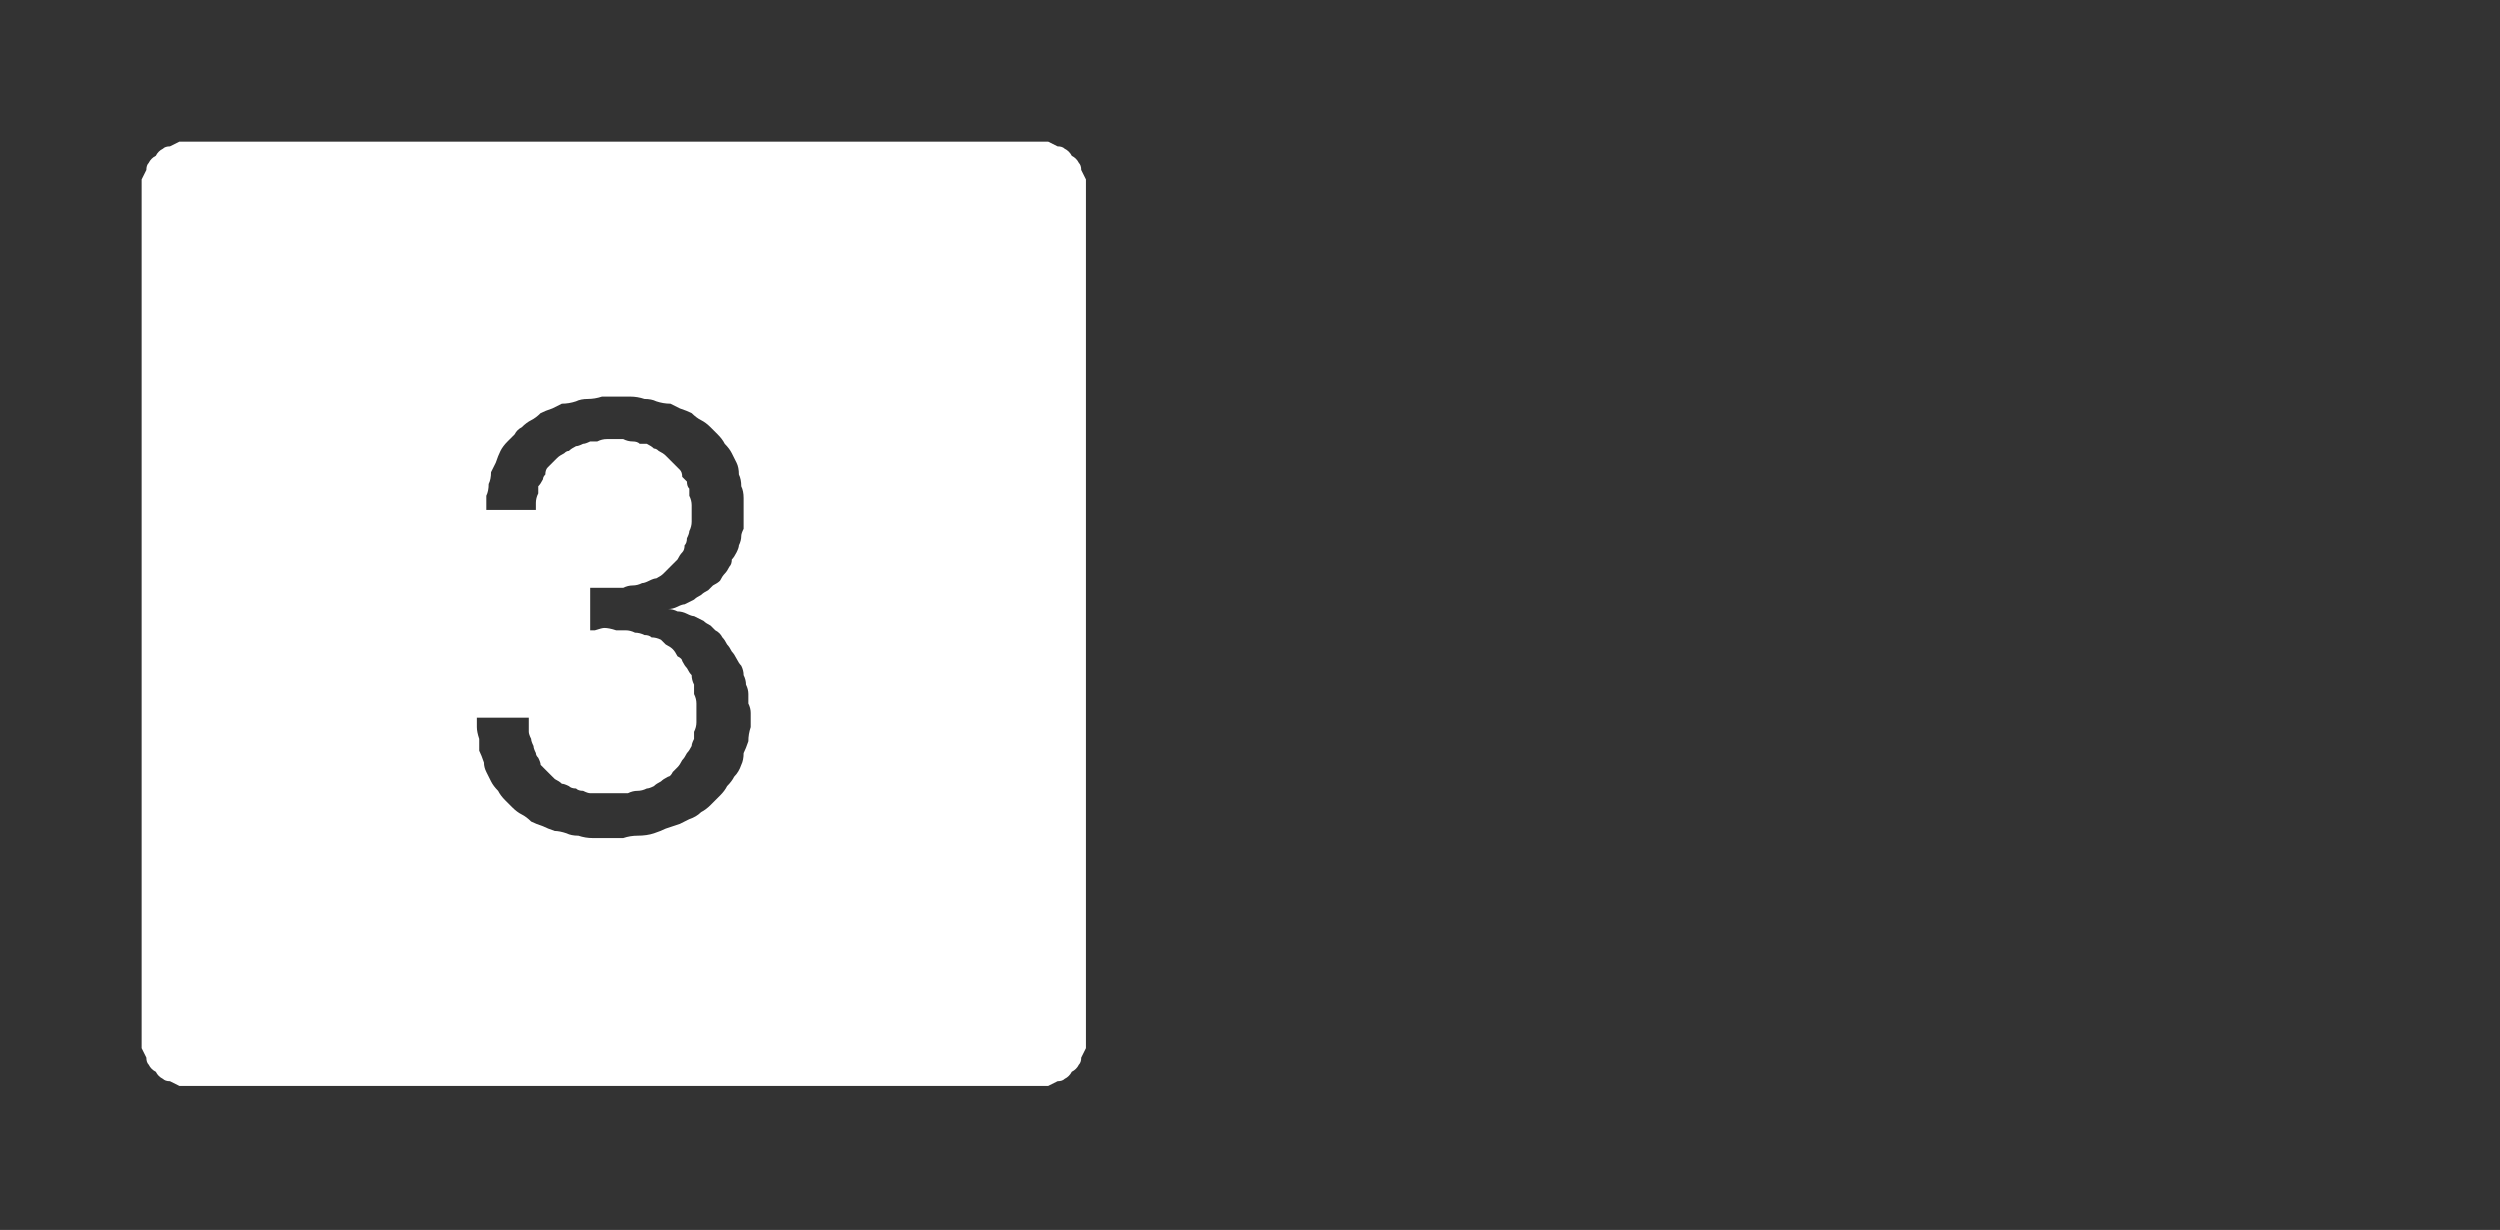 <?xml version="1.0" encoding="UTF-8" standalone="no"?>
<svg xmlns:ffdec="https://www.free-decompiler.com/flash" xmlns:xlink="http://www.w3.org/1999/xlink" ffdec:objectType="frame" height="26.05px" width="52.95px" xmlns="http://www.w3.org/2000/svg">
  <rect width="100%" height="100%" fill="#333333" stroke="none"/>
  <g transform="matrix(1.0, 0.0, 0.0, 1.0, 0.0, 0.0)">
    <use ffdec:characterId="3" height="26.0" transform="matrix(1.0, 0.0, 0.0, 1.0, 0.0, 0.0)" width="26.0" xlink:href="#shape0"/>
    <use ffdec:characterId="8" height="8.8" transform="matrix(1.227, 0.0, 0.0, 1.227, 6.5, 4.6)" width="5.65" xlink:href="#shape1"/>
    <use ffdec:characterId="8" height="8.8" transform="matrix(1.227, 0.0, 0.0, 1.227, 5.7, 4.0)" width="5.65" xlink:href="#shape1"/>
    <use ffdec:characterId="9" height="13.1" transform="matrix(1.0, 0.0, 0.0, 1.0, 14.5, 8.1)" width="5.65" xlink:href="#shape2"/>
    <use ffdec:characterId="157" height="26.0" transform="matrix(1.0, 0.0, 0.0, 1.0, 0.0, 0.0)" width="26.0" xlink:href="#shape3"/>
  </g>
  <defs>
    <g id="shape0" transform="matrix(1.0, 0.0, 0.0, 1.0, 0.0, 0.0)">
      <path d="M22.0 4.0 Q23.05 5.1 23.05 6.6 L23.05 19.4 Q23.05 20.85 22.0 22.0 20.85 23.05 19.4 23.05 L6.6 23.05 Q5.1 23.05 4.0 22.0 2.95 20.9 2.95 19.4 L2.95 6.6 Q2.95 5.1 4.0 4.0 5.1 2.9 6.6 2.9 L19.4 2.9 Q20.9 2.9 22.0 4.0 M26.0 6.6 L26.0 19.4 Q26.0 22.15 24.05 24.05 L23.95 24.15 Q22.1 26.0 19.4 26.0 L6.6 26.0 Q3.9 26.0 1.95 24.05 0.0 22.15 0.0 19.4 L0.0 6.6 Q0.0 3.9 1.95 1.95 3.9 0.0 6.6 0.0 L19.4 0.0 Q22.1 0.0 23.95 1.85 L24.05 1.95 Q26.0 3.9 26.0 6.6 M23.95 3.85 L23.15 2.8 Q21.55 1.3 19.4 1.3 L6.6 1.3 Q4.4 1.3 2.8 2.8 1.3 4.4 1.3 6.6 L1.3 19.4 Q1.3 21.55 2.8 23.15 4.4 24.7 6.6 24.7 L19.4 24.7 Q21.55 24.7 23.15 23.15 L23.95 22.15 Q24.7 20.9 24.7 19.4 L24.7 6.6 Q24.7 5.05 23.95 3.85" fill="#000000" fill-opacity="0.0" fill-rule="evenodd" stroke="none"/>
      <path d="M22.0 4.0 Q20.9 2.9 19.4 2.9 L6.6 2.9 Q5.1 2.9 4.0 4.0 2.95 5.1 2.95 6.6 L2.95 19.4 Q2.95 20.9 4.0 22.0 5.1 23.05 6.6 23.05 L19.4 23.05 Q20.85 23.05 22.0 22.0 23.05 20.85 23.05 19.4 L23.05 6.6 Q23.05 5.1 22.0 4.0 M23.95 3.85 Q24.7 5.05 24.7 6.6 L24.7 19.4 Q24.7 20.9 23.95 22.15 L23.15 23.15 Q21.55 24.7 19.4 24.7 L6.6 24.7 Q4.4 24.7 2.8 23.15 1.3 21.55 1.3 19.4 L1.3 6.6 Q1.3 4.4 2.8 2.8 4.4 1.3 6.6 1.3 L19.4 1.3 Q21.55 1.3 23.15 2.8 L23.95 3.85" fill="#a6a8ab" fill-opacity="0.0" fill-rule="evenodd" stroke="none"/>
    </g>
    <g id="shape1" transform="matrix(1.0, 0.0, 0.0, 1.0, 0.0, 0.0)">
      <path d="M2.55 3.65 L2.1 5.05 3.1 5.05 3.55 3.65 2.55 3.65 M4.65 0.0 L5.3 0.0 4.4 2.95 5.65 2.95 5.5 3.65 4.2 3.65 3.75 5.05 5.05 5.05 4.85 5.75 3.5 5.75 2.65 8.8 2.0 8.8 2.9 5.75 1.9 5.75 0.95 8.8 0.3 8.8 1.25 5.75 0.0 5.75 0.2 5.05 1.45 5.05 1.9 3.65 0.65 3.65 0.85 2.95 2.1 2.95 3.0 0.0 3.6 0.0 2.75 2.95 3.75 2.95 4.65 0.0" fill="#000000" fill-opacity="0.0" fill-rule="evenodd" stroke="none"/>
    </g>
    <g id="shape2" transform="matrix(1.0, 0.0, 0.0, 1.0, 0.0, 0.0)">
      <path d="M2.8 0.0 Q3.9 0.0 4.45 0.4 5.05 0.85 5.3 1.6 L5.5 3.3 5.4 4.5 5.05 5.6 4.05 6.3 4.05 6.35 5.1 7.0 5.55 8.05 5.65 9.3 5.4 11.2 Q5.15 12.05 4.5 12.6 3.85 13.1 2.7 13.1 1.25 13.1 0.6 12.35 0.0 11.55 0.0 10.15 L0.0 9.75 1.65 9.75 1.65 10.15 1.75 10.85 2.05 11.35 Q2.3 11.55 2.7 11.6 L3.4 11.3 3.75 10.7 3.9 9.9 3.9 9.2 3.8 8.15 3.35 7.35 Q3.05 7.05 2.4 7.05 L1.9 7.05 1.9 5.5 2.1 5.5 3.2 5.35 3.7 4.7 3.85 3.55 3.8 2.7 3.55 1.9 Q3.35 1.5 2.85 1.5 2.45 1.5 2.2 1.8 2.0 2.05 1.95 2.45 L1.85 3.15 1.85 3.55 0.25 3.55 0.25 3.45 Q0.2 2.45 0.4 1.7 0.55 0.9 1.15 0.45 1.7 0.0 2.8 0.0" fill="#000000" fill-opacity="0.0" fill-rule="evenodd" stroke="none"/>
    </g>
    <g id="shape3" transform="matrix(1.0, 0.0, 0.0, 1.0, 0.0, 0.0)">
      <path d="M4.0 3.0 Q3.9 3.0 3.8 3.0 3.7 3.05 3.6 3.1 3.5 3.1 3.45 3.15 3.35 3.2 3.3 3.3 3.2 3.35 3.15 3.45 3.1 3.5 3.1 3.6 3.05 3.7 3.0 3.8 3.0 3.9 3.0 4.0 L3.0 22.0 Q3.0 22.1 3.0 22.2 3.05 22.3 3.1 22.4 3.1 22.5 3.15 22.55 3.2 22.65 3.3 22.7 3.35 22.8 3.45 22.85 3.5 22.9 3.6 22.9 3.7 22.95 3.8 23.0 3.9 23.0 4.0 23.0 L22.0 23.0 Q22.1 23.0 22.2 23.0 22.3 22.95 22.4 22.9 22.5 22.9 22.55 22.85 22.65 22.8 22.7 22.7 22.8 22.65 22.85 22.55 22.9 22.5 22.9 22.4 22.95 22.3 23.0 22.2 23.0 22.1 23.0 22.0 L23.0 4.0 Q23.0 3.9 23.0 3.8 22.95 3.7 22.9 3.6 22.9 3.5 22.85 3.45 22.8 3.35 22.7 3.3 22.65 3.2 22.55 3.15 22.5 3.1 22.4 3.1 22.3 3.05 22.2 3.0 22.1 3.0 22.0 3.0 L4.0 3.0 4.0 3.0 M13.05 8.4 Q13.2 8.4 13.35 8.4 13.5 8.4 13.65 8.45 13.8 8.45 13.9 8.5 14.05 8.55 14.2 8.55 14.3 8.6 14.4 8.65 14.55 8.7 14.65 8.75 14.75 8.85 14.85 8.9 14.95 8.95 15.05 9.05 15.15 9.15 15.2 9.2 15.3 9.3 15.35 9.4 15.45 9.5 15.5 9.6 15.55 9.7 15.6 9.8 15.65 9.9 15.65 10.05 15.7 10.15 15.7 10.3 15.75 10.4 15.75 10.55 15.75 10.65 15.75 10.8 15.75 10.9 15.75 11.0 15.75 11.1 15.75 11.2 15.7 11.3 15.7 11.35 15.7 11.45 15.65 11.55 15.65 11.6 15.6 11.7 15.55 11.8 15.5 11.85 15.5 11.95 15.45 12.0 15.4 12.1 15.35 12.15 15.3 12.2 15.25 12.3 15.2 12.35 15.1 12.4 15.05 12.45 15.0 12.5 14.9 12.55 14.85 12.6 14.75 12.65 14.7 12.7 14.6 12.75 14.5 12.8 14.45 12.8 14.35 12.85 14.25 12.9 14.15 12.9 14.25 12.9 14.35 12.95 14.45 12.95 14.55 13.0 14.65 13.05 14.7 13.05 14.8 13.1 14.9 13.15 14.95 13.2 15.05 13.25 15.1 13.3 15.15 13.35 15.25 13.4 15.3 13.5 15.35 13.55 15.4 13.65 15.45 13.7 15.5 13.8 15.55 13.85 15.6 13.95 15.65 14.05 15.7 14.1 15.75 14.2 15.75 14.3 15.8 14.4 15.8 14.5 15.85 14.6 15.85 14.7 15.85 14.8 15.85 14.9 15.9 15.0 15.9 15.1 15.9 15.25 15.9 15.4 15.85 15.55 15.85 15.7 15.8 15.85 15.75 15.95 15.75 16.1 15.7 16.2 15.65 16.35 15.55 16.45 15.5 16.55 15.4 16.65 15.35 16.75 15.25 16.85 15.15 16.95 15.05 17.05 14.95 17.15 14.85 17.2 14.75 17.3 14.6 17.35 14.5 17.4 14.4 17.45 14.25 17.5 14.1 17.55 14.0 17.6 13.85 17.65 13.7 17.7 13.5 17.7 13.35 17.7 13.2 17.75 13.05 17.75 12.85 17.75 12.7 17.75 12.55 17.75 12.4 17.75 12.25 17.7 12.1 17.7 12.0 17.65 11.85 17.6 11.75 17.6 11.6 17.55 11.5 17.5 11.35 17.45 11.25 17.4 11.15 17.3 11.05 17.25 10.95 17.2 10.85 17.1 10.75 17.0 10.7 16.95 10.6 16.85 10.55 16.75 10.45 16.65 10.4 16.55 10.35 16.45 10.3 16.35 10.25 16.25 10.25 16.15 10.2 16.0 10.15 15.9 10.15 15.75 10.15 15.65 10.1 15.5 10.1 15.4 L10.1 15.2 11.2 15.2 11.2 15.3 Q11.2 15.4 11.2 15.5 11.2 15.55 11.25 15.65 11.25 15.7 11.3 15.8 11.3 15.85 11.35 15.95 11.35 16.0 11.4 16.05 11.45 16.15 11.45 16.2 11.5 16.25 11.55 16.3 11.6 16.35 11.65 16.4 11.7 16.45 11.75 16.5 11.85 16.55 11.9 16.6 11.95 16.6 12.05 16.65 12.1 16.7 12.2 16.7 12.25 16.75 12.35 16.75 12.45 16.8 12.5 16.8 12.6 16.8 12.7 16.8 12.8 16.8 12.9 16.8 13.0 16.8 13.1 16.8 13.2 16.8 13.3 16.8 13.4 16.75 13.5 16.75 13.6 16.75 13.7 16.7 13.75 16.7 13.85 16.65 13.9 16.6 14.0 16.55 14.05 16.5 14.15 16.45 14.2 16.45 14.25 16.35 14.3 16.3 14.35 16.25 14.4 16.2 14.45 16.1 14.5 16.05 14.55 15.95 14.6 15.9 14.65 15.8 14.65 15.75 14.7 15.65 14.7 15.55 14.7 15.5 14.75 15.4 14.75 15.3 14.75 15.2 14.75 15.1 14.75 15.0 14.75 14.9 14.75 14.8 14.7 14.7 14.7 14.6 14.7 14.5 14.65 14.4 14.65 14.3 14.6 14.25 14.55 14.15 14.5 14.1 14.45 14.0 14.45 13.95 14.35 13.9 14.3 13.8 14.25 13.75 14.2 13.7 14.1 13.65 14.05 13.6 14.0 13.55 13.9 13.5 13.8 13.5 13.75 13.45 13.65 13.45 13.55 13.4 13.45 13.4 13.35 13.35 13.25 13.35 13.15 13.35 13.05 13.35 12.9 13.3 12.8 13.3 12.75 13.3 12.6 13.35 12.55 13.35 12.55 13.35 12.5 13.35 12.5 13.35 L12.5 12.45 Q12.5 12.45 12.6 12.45 12.65 12.45 12.7 12.45 12.75 12.45 12.75 12.45 12.85 12.45 13.0 12.45 13.1 12.45 13.2 12.45 13.3 12.4 13.4 12.4 13.5 12.4 13.6 12.35 13.65 12.35 13.75 12.3 13.85 12.25 13.9 12.25 14.0 12.2 14.05 12.15 14.1 12.1 14.15 12.05 14.2 12.0 14.25 11.95 14.3 11.9 14.35 11.85 14.4 11.75 14.45 11.7 14.5 11.65 14.5 11.55 14.55 11.5 14.55 11.4 14.6 11.3 14.6 11.25 14.65 11.15 14.65 11.05 14.65 10.95 14.65 10.85 14.65 10.75 14.65 10.7 14.65 10.6 14.6 10.5 14.6 10.45 14.6 10.35 14.55 10.3 14.55 10.2 14.5 10.15 14.45 10.1 14.45 10.0 14.4 9.95 14.35 9.9 14.3 9.85 14.25 9.8 14.2 9.75 14.15 9.7 14.1 9.65 14.05 9.6 13.95 9.55 13.9 9.5 13.85 9.5 13.8 9.45 13.7 9.4 13.65 9.4 13.55 9.4 13.5 9.35 13.4 9.35 13.3 9.35 13.2 9.3 13.15 9.3 13.05 9.3 12.95 9.3 12.85 9.3 12.75 9.3 12.65 9.35 12.6 9.35 12.5 9.35 12.4 9.4 12.35 9.4 12.25 9.45 12.2 9.45 12.1 9.5 12.05 9.55 12.0 9.55 11.95 9.6 11.85 9.65 11.8 9.7 11.75 9.75 11.7 9.8 11.65 9.85 11.6 9.9 11.55 9.95 11.55 10.05 11.5 10.1 11.5 10.15 11.45 10.25 11.4 10.3 11.4 10.4 11.4 10.45 11.35 10.55 11.35 10.65 11.35 10.75 11.35 10.8 L10.3 10.8 Q10.3 10.65 10.3 10.5 10.35 10.4 10.35 10.25 10.4 10.15 10.4 10.0 10.45 9.9 10.5 9.8 10.55 9.65 10.6 9.55 10.65 9.45 10.75 9.35 10.8 9.3 10.9 9.2 10.95 9.1 11.05 9.05 11.15 8.95 11.25 8.9 11.35 8.85 11.45 8.75 11.55 8.7 11.7 8.65 11.8 8.6 11.9 8.55 12.05 8.55 12.2 8.5 12.3 8.45 12.45 8.45 12.6 8.45 12.75 8.4 12.9 8.4 13.05 8.4 L13.05 8.4" fill="#ffffff" fill-rule="evenodd" stroke="none"/>
    </g>
  </defs>
</svg>
